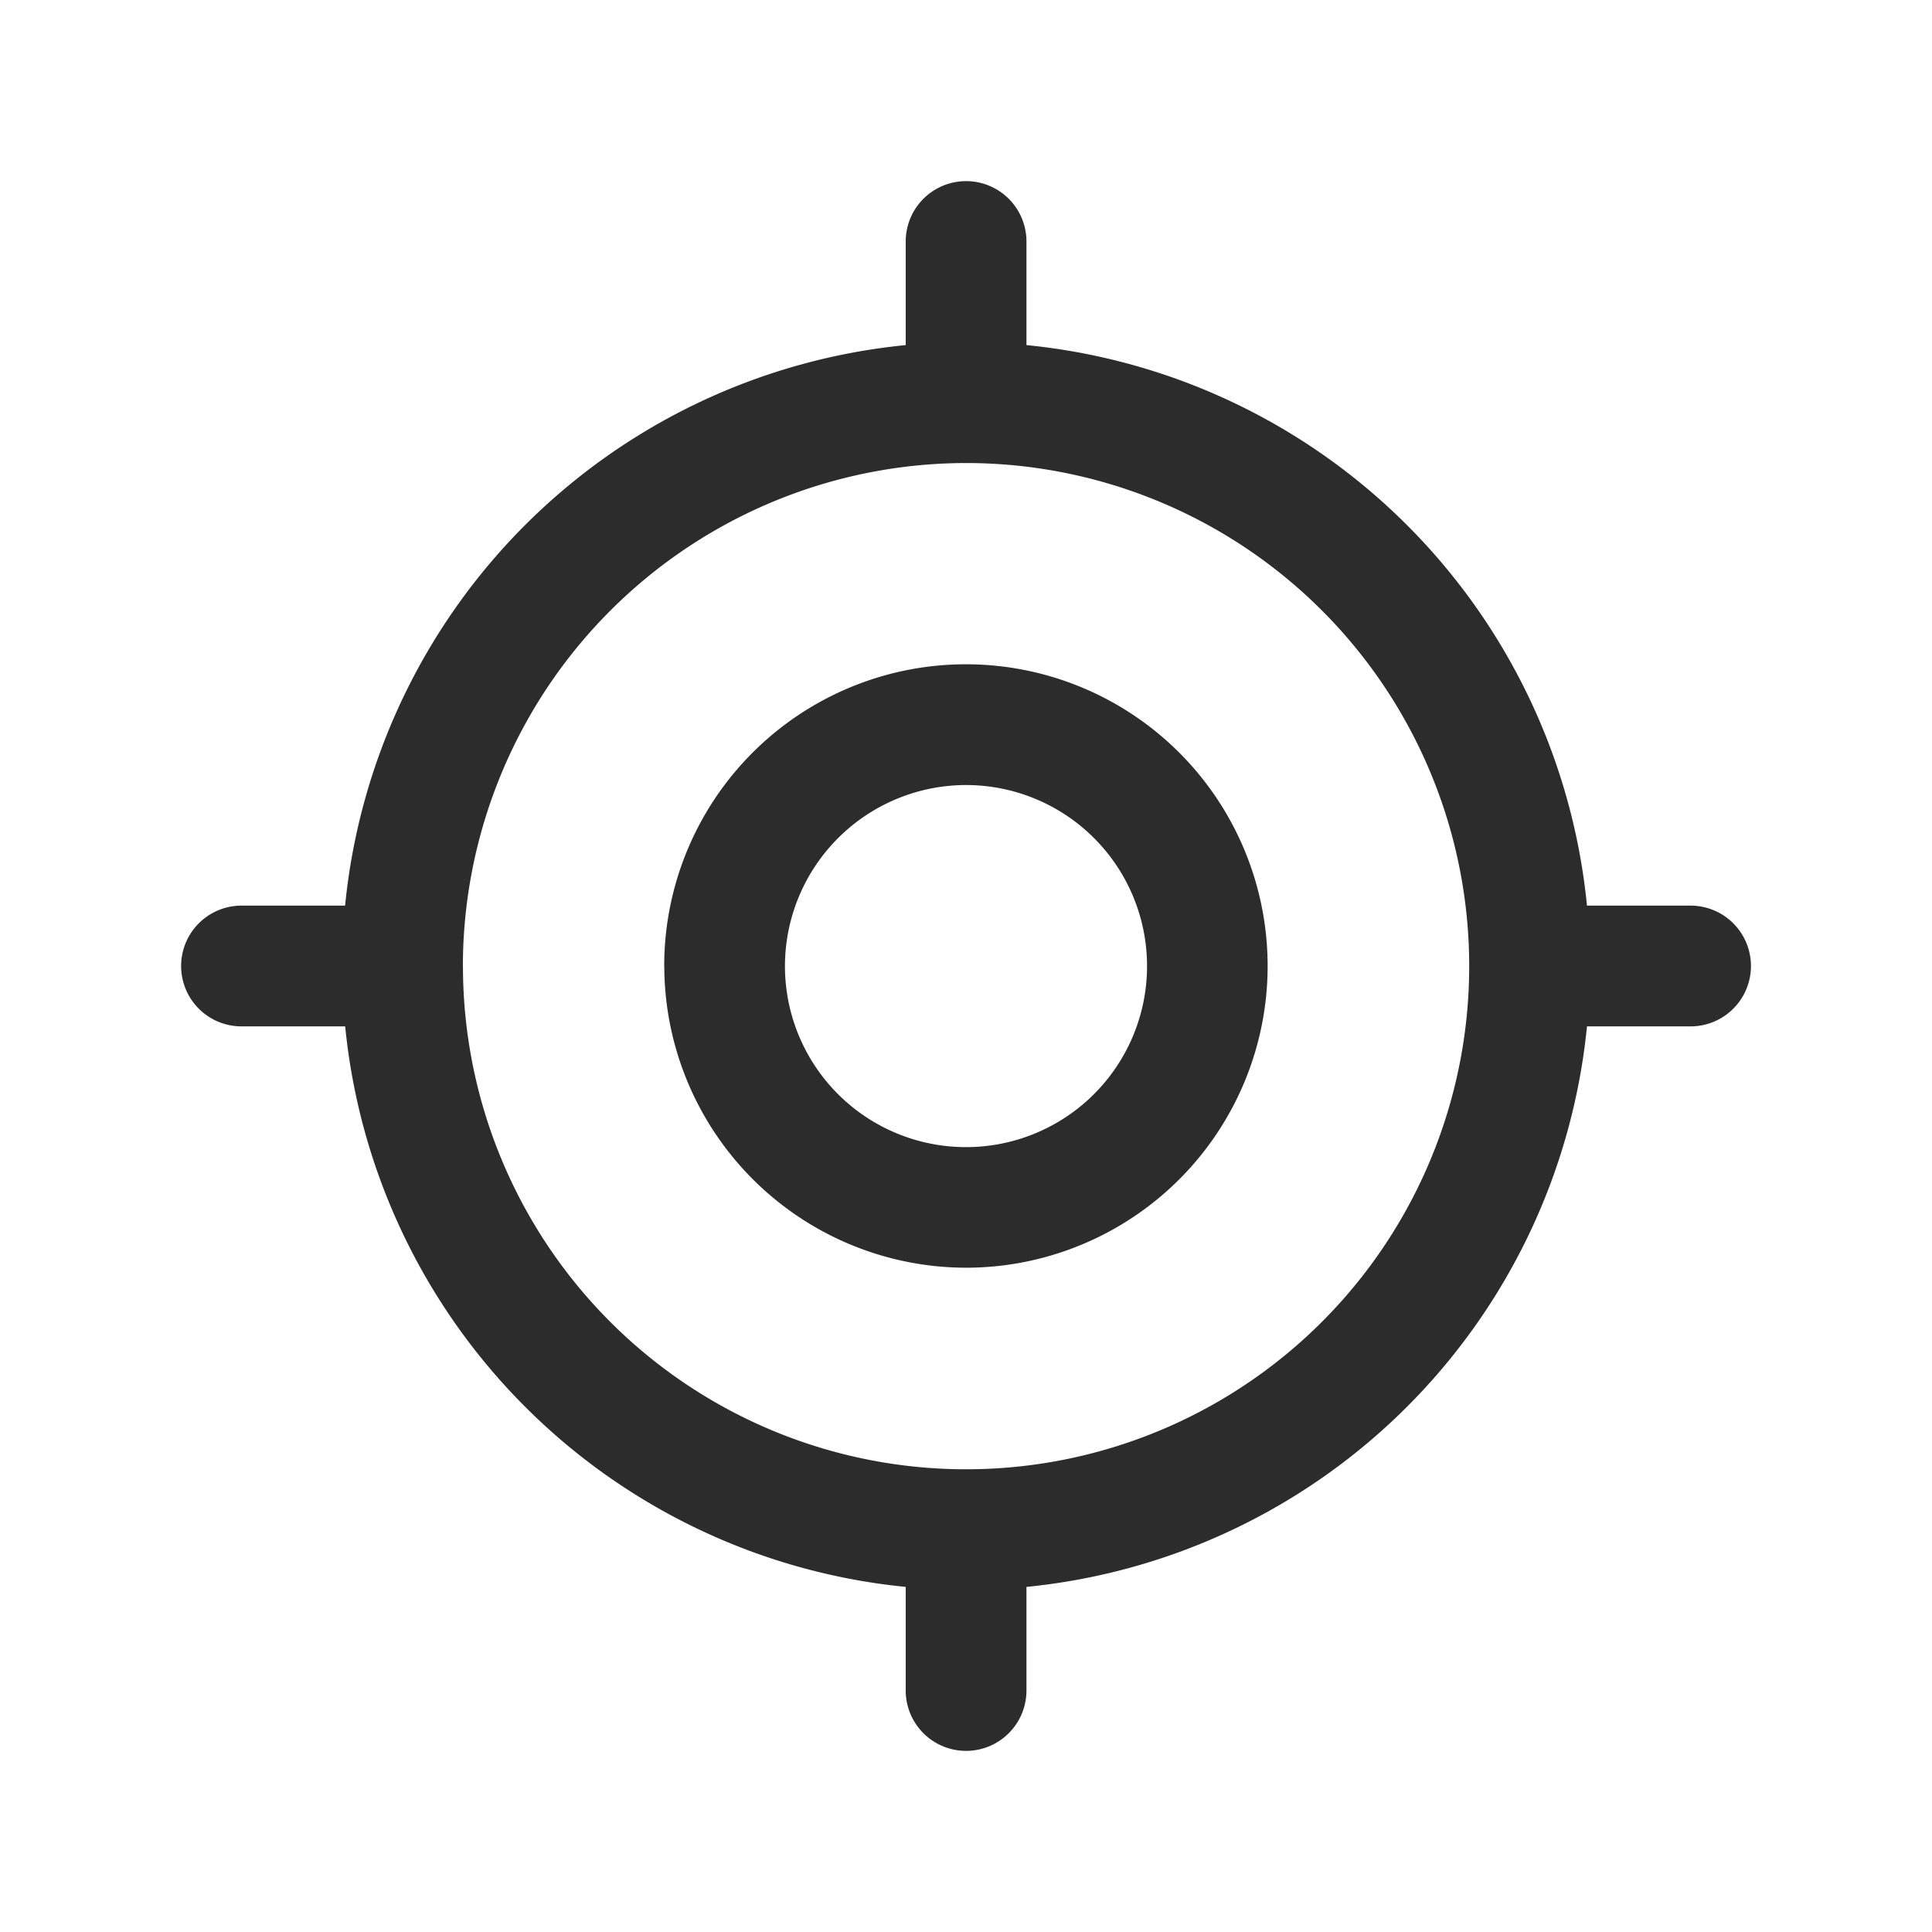 <svg id="Icon_Outline_My_location" data-name="Icon/Outline/My location" xmlns="http://www.w3.org/2000/svg" width="24" height="24" viewBox="0 0 24 24">
  <rect id="Container" width="24" height="24" fill="none"/>
  <path id="My_location" data-name="My location" d="M13971.751,21485.5v-1.287a7.764,7.764,0,0,1-6.963-6.963h-1.288a.749.749,0,1,1,0-1.5h1.287a7.761,7.761,0,0,1,6.964-6.963v-1.287a.75.75,0,1,1,1.5,0v1.287a7.761,7.761,0,0,1,6.963,6.963h1.287a.749.749,0,1,1,0,1.5h-1.287a7.765,7.765,0,0,1-6.963,6.963v1.287a.75.75,0,1,1-1.5,0Zm-5.5-9a6.25,6.25,0,1,0,6.25-6.248A6.257,6.257,0,0,0,13966.25,21476.5Zm2.5,0a3.748,3.748,0,1,1,3.748,3.748A3.754,3.754,0,0,1,13968.752,21476.5Zm1.5,0a2.249,2.249,0,1,0,2.249-2.248A2.252,2.252,0,0,0,13970.251,21476.5Z" transform="translate(-13960.5 -21464.5)" fill="#2c2c2c"/>
</svg>
